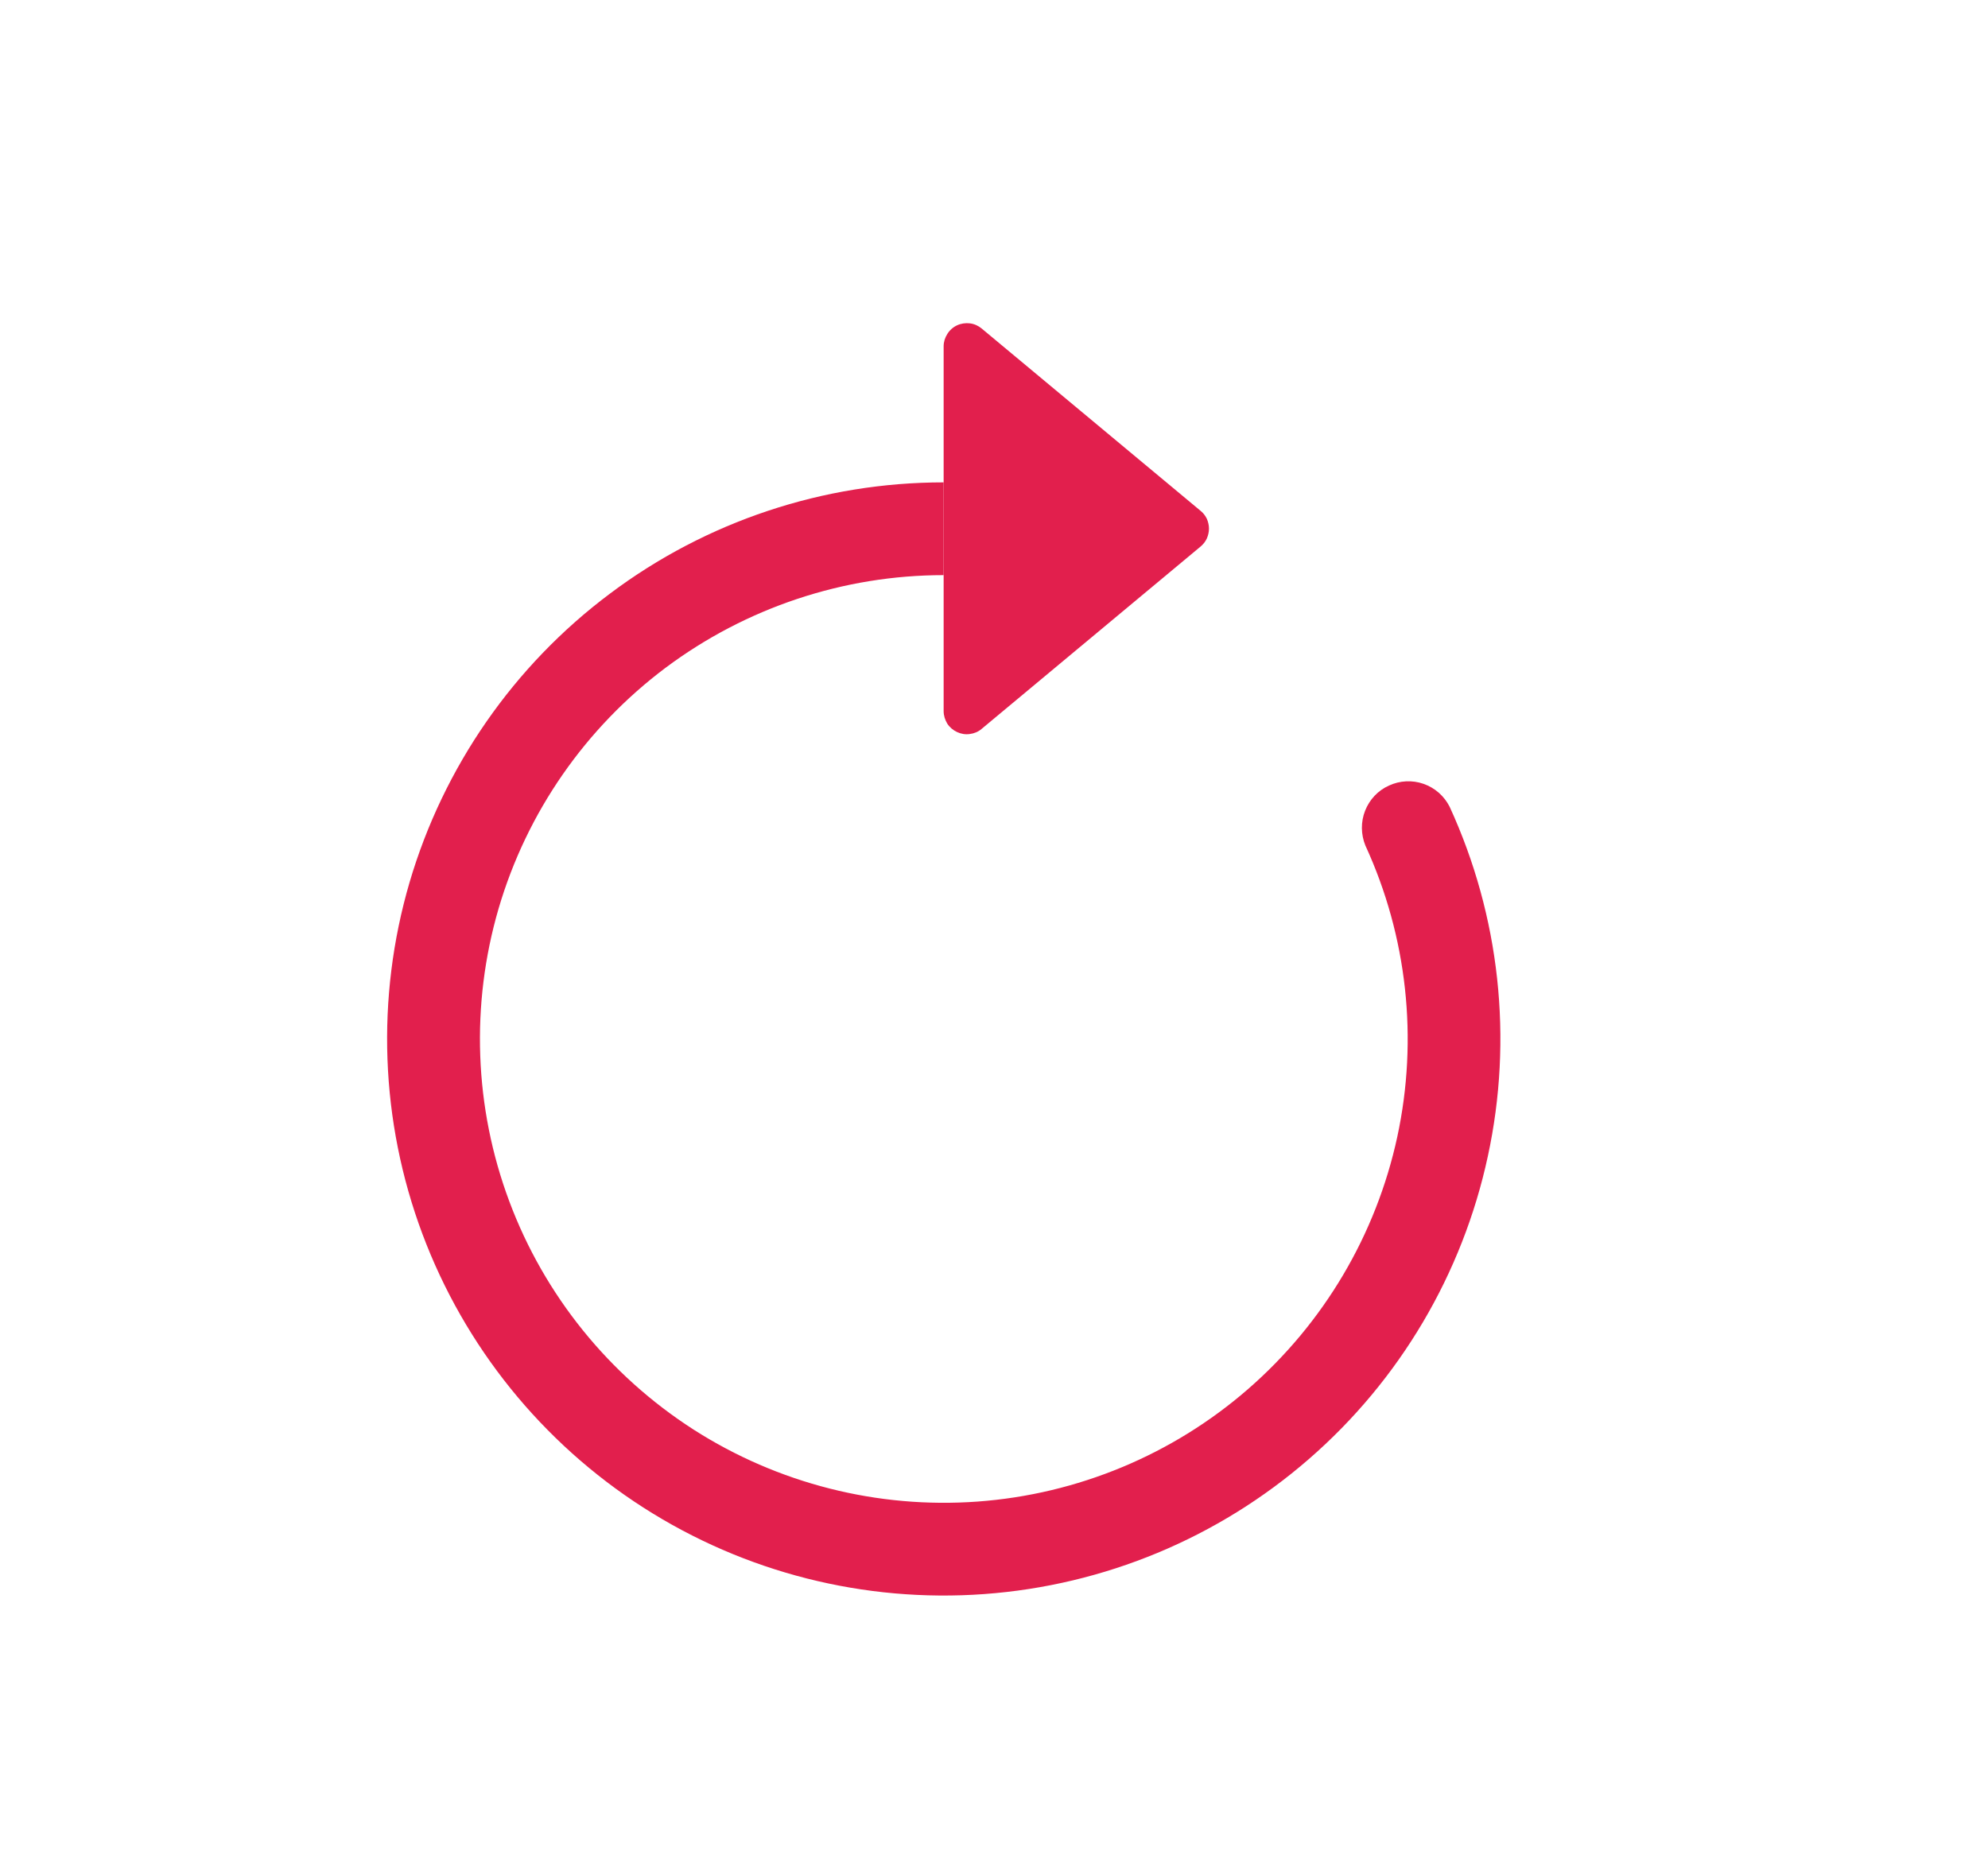 <svg width="15" height="14" viewBox="0 0 15 14" fill="none" xmlns="http://www.w3.org/2000/svg">
<path fill-rule="evenodd" clip-rule="evenodd" d="M7.12 4.34C6.364 4.34 5.628 4.586 5.022 5.039C4.417 5.493 3.975 6.13 3.762 6.856C3.55 7.582 3.578 8.358 3.843 9.066C4.108 9.775 4.596 10.378 5.232 10.787C5.869 11.195 6.621 11.386 7.376 11.331C8.13 11.276 8.847 10.978 9.417 10.482C9.988 9.985 10.383 9.318 10.543 8.578C10.702 7.839 10.618 7.067 10.302 6.38C10.268 6.296 10.267 6.202 10.3 6.118C10.333 6.034 10.397 5.965 10.48 5.928C10.562 5.89 10.656 5.885 10.741 5.915C10.827 5.945 10.897 6.007 10.938 6.088C11.317 6.913 11.418 7.839 11.226 8.726C11.035 9.613 10.561 10.415 9.876 11.01C9.191 11.606 8.331 11.963 7.426 12.029C6.52 12.095 5.618 11.866 4.854 11.376C4.09 10.886 3.505 10.161 3.187 9.311C2.869 8.461 2.835 7.53 3.09 6.659C3.346 5.788 3.876 5.023 4.603 4.479C5.329 3.934 6.212 3.64 7.12 3.64V4.34Z" fill="#E21F4D"/>
<path d="M7.12 5.366V2.613C7.12 2.58 7.13 2.548 7.148 2.52C7.165 2.492 7.191 2.469 7.221 2.455C7.251 2.441 7.285 2.436 7.318 2.44C7.351 2.444 7.382 2.458 7.407 2.479L9.059 3.855C9.079 3.871 9.095 3.892 9.106 3.915C9.116 3.938 9.122 3.964 9.122 3.989C9.122 4.015 9.116 4.04 9.106 4.063C9.095 4.087 9.079 4.107 9.059 4.124L7.407 5.5C7.382 5.522 7.35 5.535 7.317 5.539C7.284 5.544 7.251 5.538 7.221 5.524C7.191 5.51 7.165 5.488 7.147 5.46C7.13 5.431 7.12 5.399 7.12 5.366V5.366Z" fill="#E21F4D"/>
</svg>
